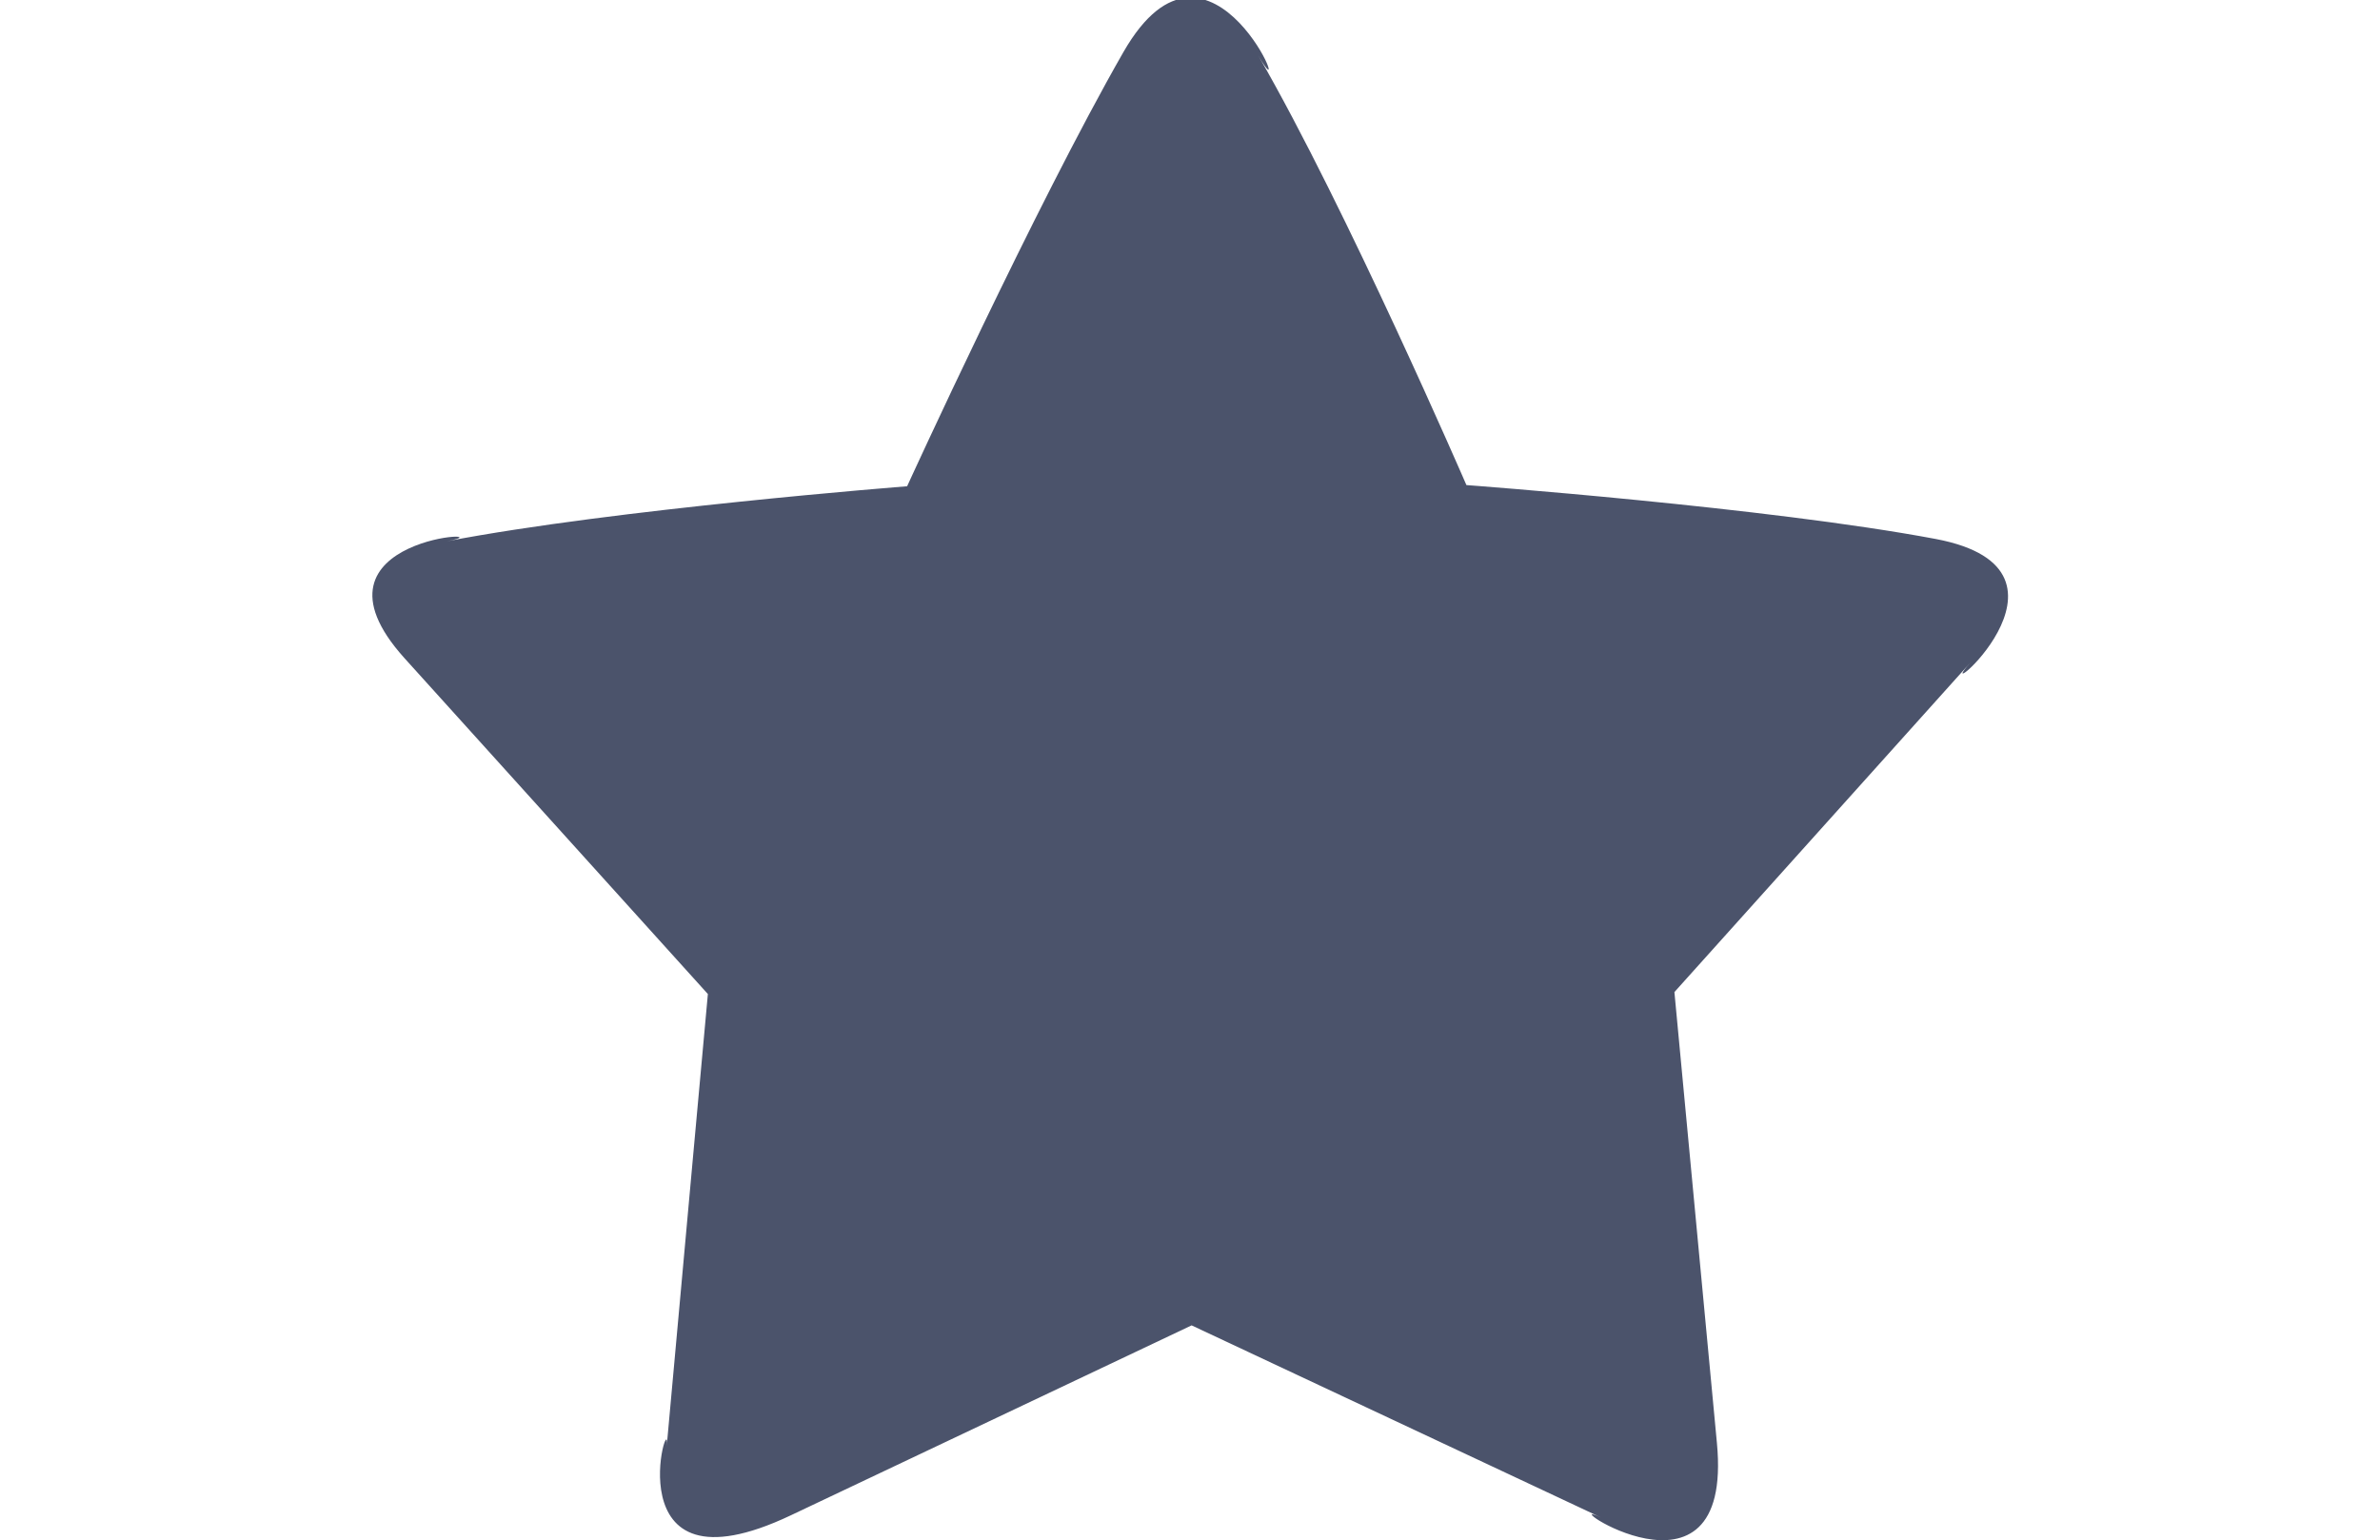 <svg xmlns="http://www.w3.org/2000/svg" xmlns:xlink="http://www.w3.org/1999/xlink" width="28" height="18.125" viewBox="0 0 28 18.125">
  <defs>
    <style>
      .cls-1 {
        fill: #4b536b;
        fill-rule: evenodd;
        filter: url(#filter);
      }
    </style>
    <filter id="filter" x="294.406" y="576.469" width="19.25" height="18.125" filterUnits="userSpaceOnUse">
      <feFlood result="flood" flood-color="#4b536b"/>
      <feComposite result="composite" operator="in" in2="SourceGraphic"/>
      <feBlend result="blend" in2="SourceGraphic"/>
    </filter>
  </defs>
  <path id="favourite" class="cls-1" d="M299.335,594.3l4.715-2.235,4.815,2.26c-0.607-.285,1.566,1.241,1.365-0.876-0.192-2.036-.5-5.306-0.5-5.306l3.488-3.884c-0.56.623,1.54-1.079-.415-1.448-1.977-.372-5.52-0.634-5.52-0.634s-1.409-3.255-2.449-5.055c0.484,0.838-.549-1.851-1.587-0.039s-2.544,5.108-2.544,5.108-3.436.268-5.414,0.647c0.775-.148-1.81-0.08-0.5,1.375l3.57,3.953s-0.3,3.284-.484,5.319C297.925,592.961,297.2,595.313,299.335,594.3Z" transform="translate(-290.031 -576.469)"/>
</svg>
